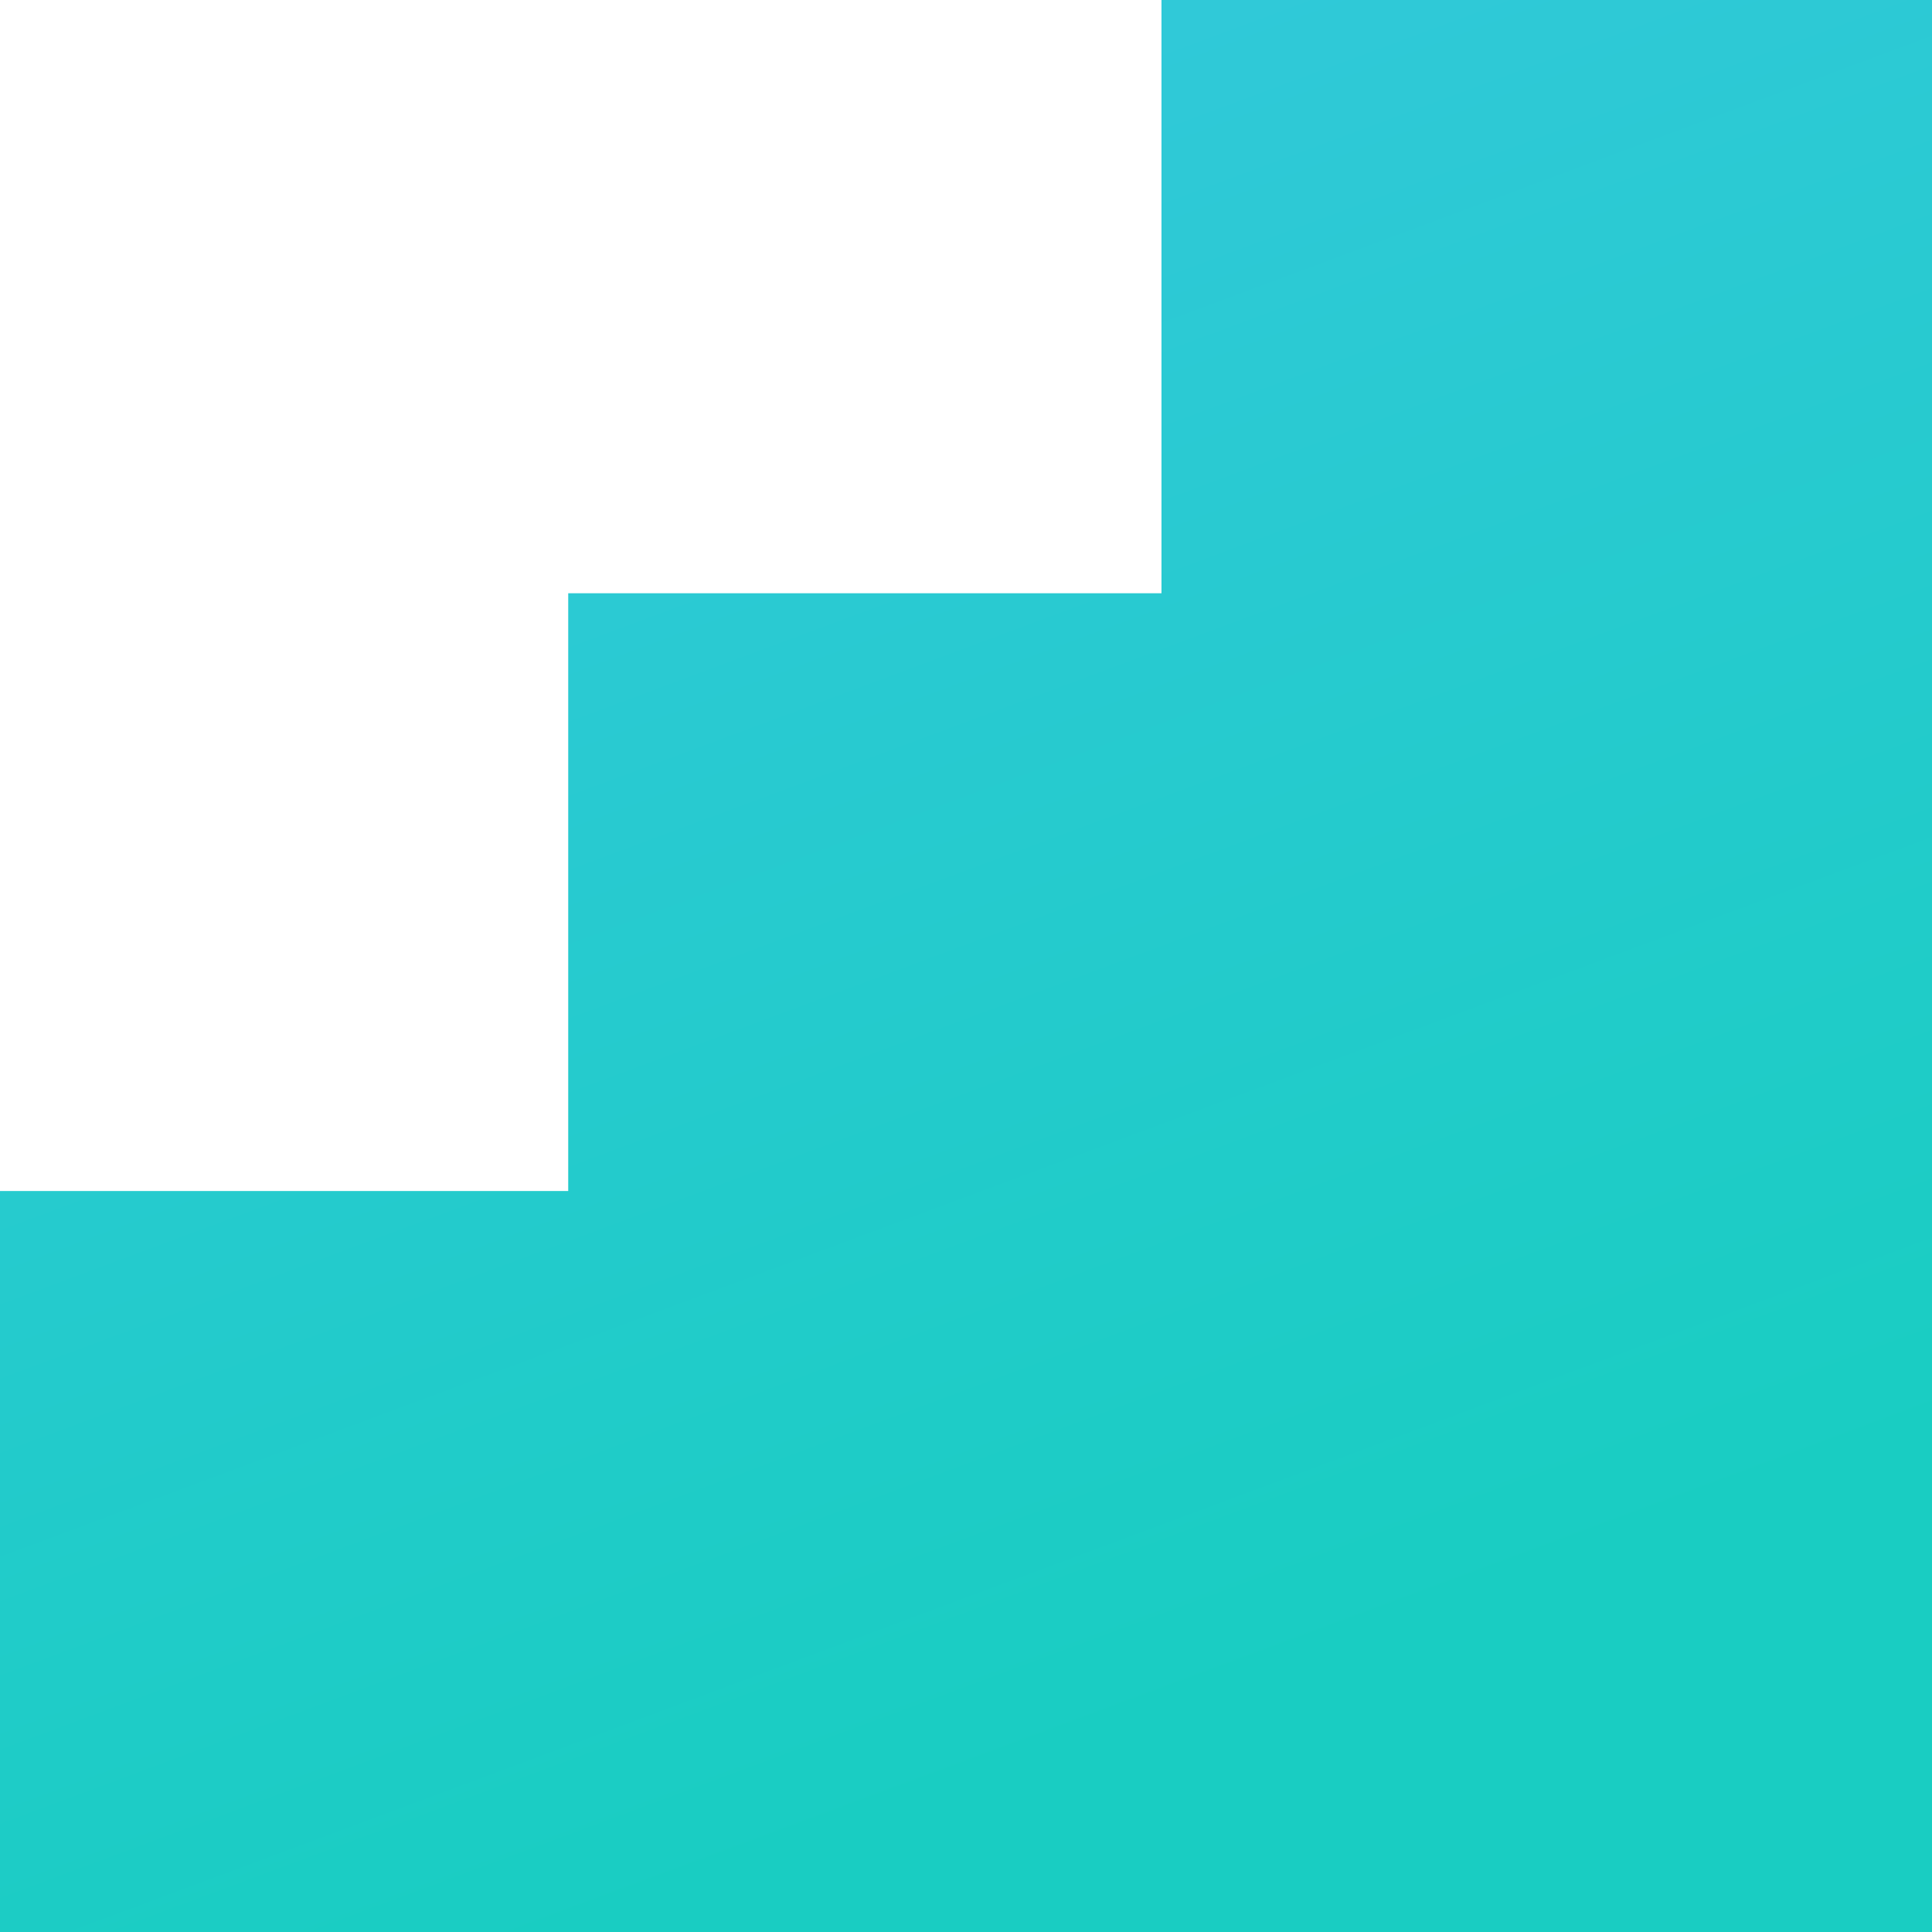 <svg width="45" height="45" viewBox="0 0 45 45" fill="none" xmlns="http://www.w3.org/2000/svg">
<path d="M45 35.418V0H27.053V13.818H13.235V27.741H0V45H27.053H29.965H45V35.418Z" fill="url(#paint0_linear)"/>
<defs>
<linearGradient id="paint0_linear" x1="9.643" y1="5.2002e-07" x2="24.911" y2="40.982" gradientUnits="userSpaceOnUse">
<stop stop-color="#34C8DC"/>
<stop offset="1" stop-color="#19CDC2"/>
</linearGradient>
</defs>
</svg>
